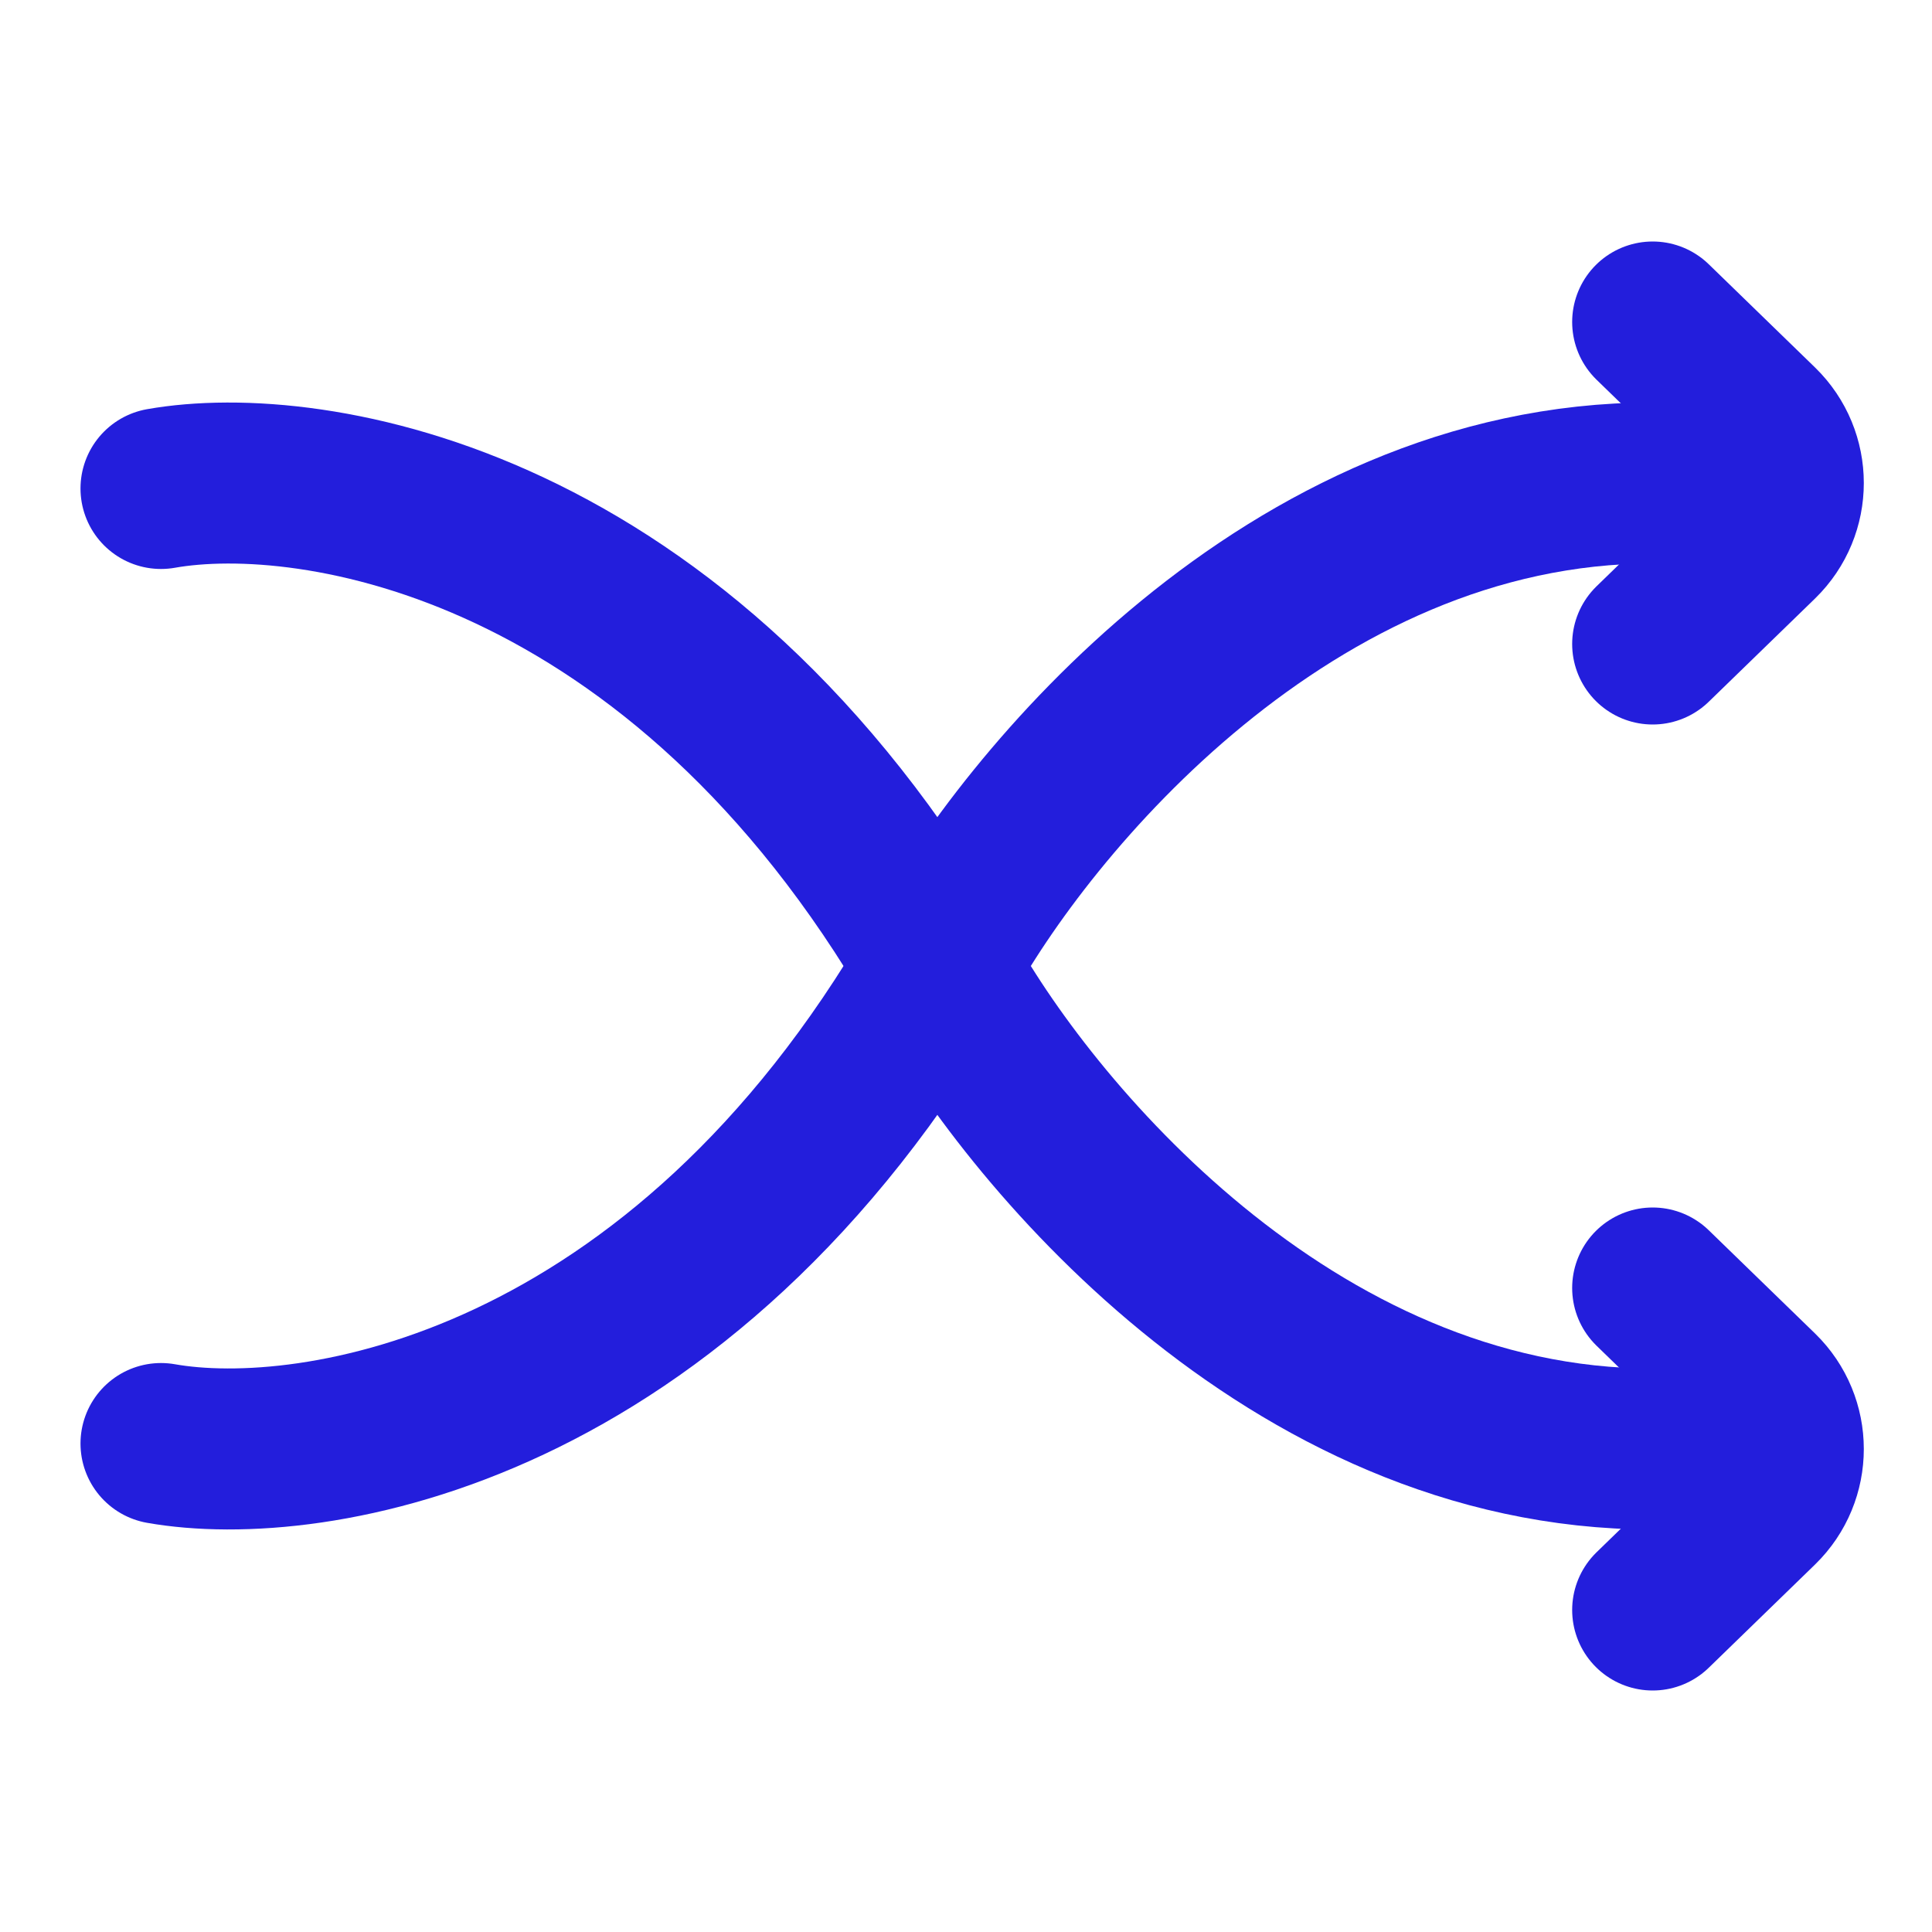 <svg width="14" height="14" viewBox="0 0 12 10" fill="none" xmlns="http://www.w3.org/2000/svg">
<path d="M1 7.966C1.94 8.132 4.223 7.768 5.834 4.983C6.371 3.989 8.009 2 10.265 2" stroke="#231EDC" stroke-linecap="round"/>
<path d="M1 2.034C1.94 1.868 4.223 2.232 5.834 5.017C6.371 6.011 8.009 8 10.265 8" stroke="#231EDC" stroke-linecap="round"/>
<path d="M10.265 1L10.925 1.641C11.127 1.838 11.127 2.162 10.925 2.359L10.265 3" stroke="#231EDC" stroke-linecap="round"/>
<path d="M10.265 7L10.925 7.641C11.127 7.838 11.127 8.162 10.925 8.359L10.265 9" stroke="#231EDC" stroke-linecap="round"/>
</svg>
